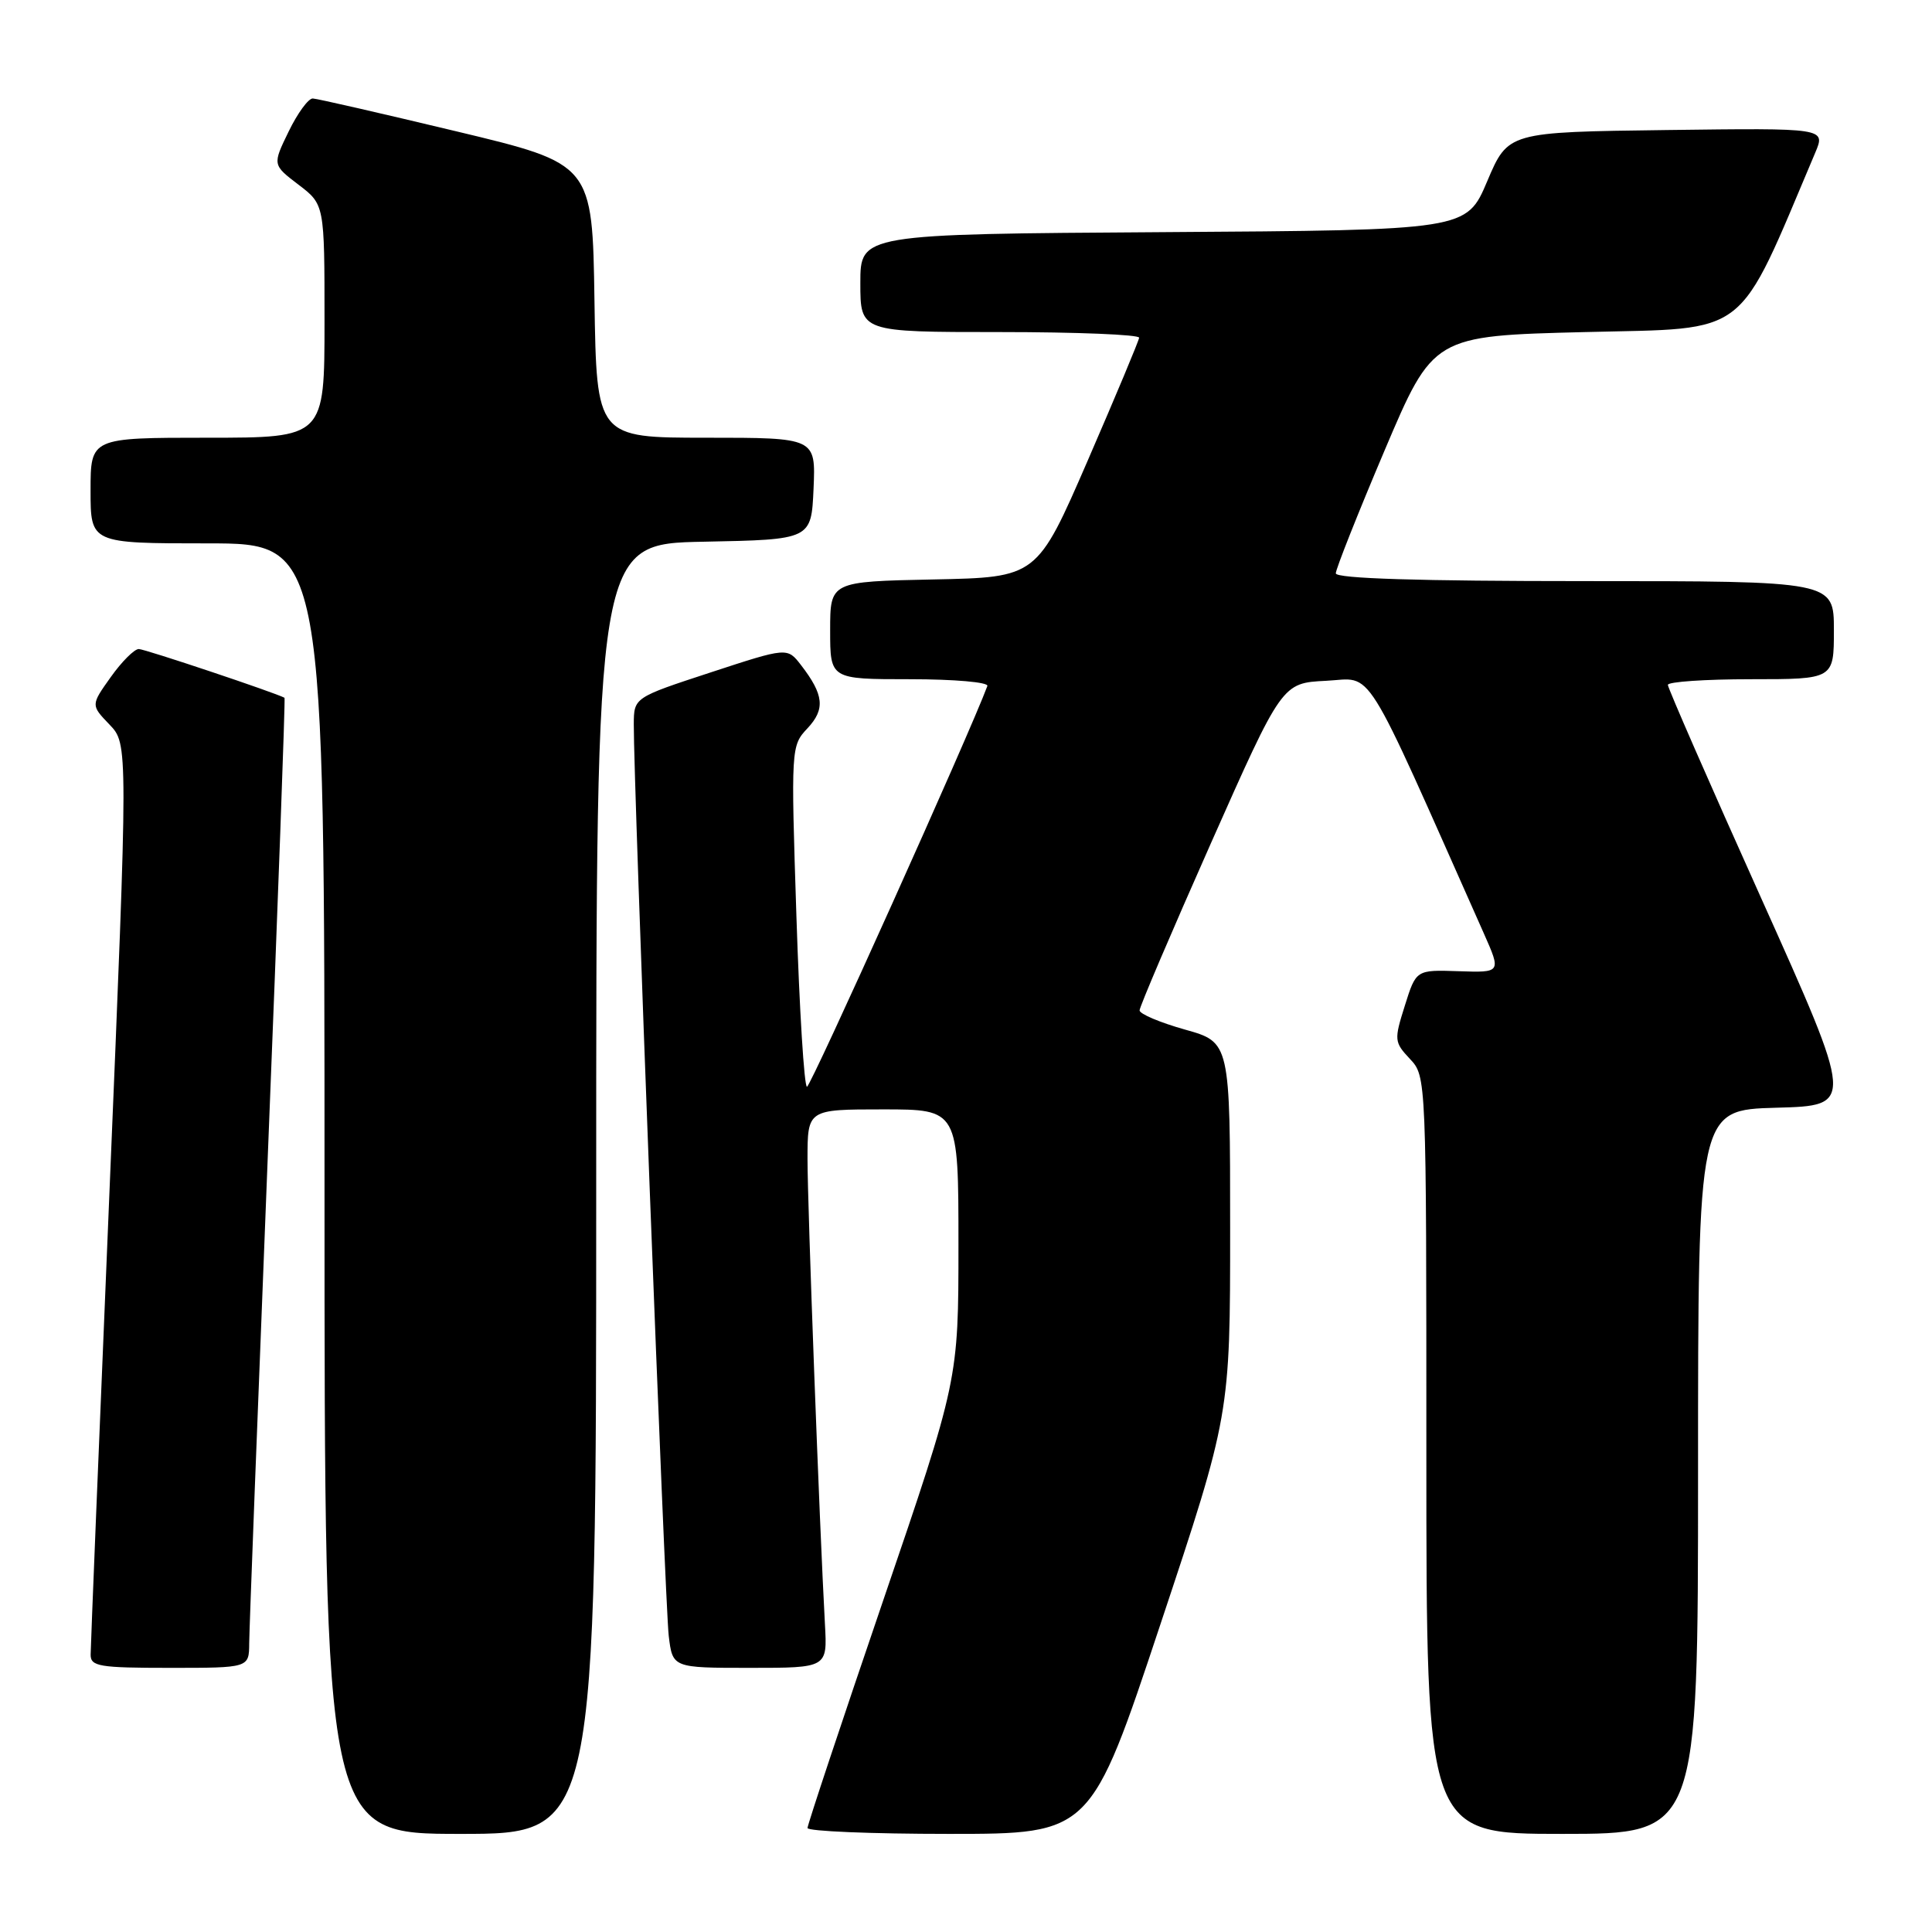 <?xml version="1.0" encoding="UTF-8" standalone="no"?>
<!DOCTYPE svg PUBLIC "-//W3C//DTD SVG 1.1//EN" "http://www.w3.org/Graphics/SVG/1.1/DTD/svg11.dtd" >
<svg xmlns="http://www.w3.org/2000/svg" xmlns:xlink="http://www.w3.org/1999/xlink" version="1.1" viewBox="0 0 256 256">
 <g >
 <path fill="currentColor"
d=" M 79.00 157.53 C 79.00 72.05 79.00 72.05 93.25 71.78 C 107.50 71.50 107.50 71.50 107.80 64.75 C 108.09 58.00 108.09 58.00 93.57 58.00 C 79.05 58.00 79.05 58.00 78.77 39.86 C 78.50 21.72 78.50 21.72 60.50 17.41 C 50.60 15.04 42.03 13.07 41.45 13.05 C 40.87 13.02 39.43 14.99 38.25 17.42 C 36.10 21.84 36.10 21.84 39.55 24.47 C 43.00 27.10 43.00 27.10 43.00 42.55 C 43.00 58.00 43.00 58.00 27.50 58.00 C 12.00 58.00 12.00 58.00 12.00 65.00 C 12.00 72.00 12.00 72.00 27.50 72.00 C 43.00 72.00 43.00 72.00 43.00 157.50 C 43.00 243.00 43.00 243.00 61.00 243.00 C 79.00 243.00 79.00 243.00 79.00 157.53 Z  M 153.76 215.23 C 163.00 187.46 163.00 187.46 163.00 162.78 C 163.00 138.10 163.00 138.10 157.00 136.42 C 153.70 135.49 151.00 134.35 151.00 133.88 C 151.00 133.41 155.25 123.46 160.44 111.76 C 169.88 90.50 169.88 90.50 175.71 90.21 C 182.11 89.89 180.32 87.03 196.62 123.69 C 198.92 128.88 198.92 128.88 193.28 128.69 C 187.64 128.50 187.64 128.50 186.15 133.25 C 184.71 137.80 184.74 138.09 186.82 140.31 C 189.00 142.63 189.00 142.66 189.00 192.81 C 189.00 243.00 189.00 243.00 207.00 243.00 C 225.00 243.00 225.00 243.00 225.00 195.03 C 225.00 147.07 225.00 147.07 235.36 146.78 C 245.71 146.50 245.71 146.50 233.36 119.00 C 226.56 103.88 221.00 91.16 221.00 90.75 C 221.00 90.34 225.95 90.00 232.00 90.00 C 243.00 90.00 243.00 90.00 243.00 83.50 C 243.00 77.00 243.00 77.00 210.00 77.00 C 188.07 77.00 177.00 76.66 177.00 75.97 C 177.00 75.41 179.90 68.09 183.45 59.72 C 189.91 44.50 189.91 44.50 210.08 44.00 C 232.07 43.45 230.01 45.07 240.53 20.23 C 241.91 16.96 241.91 16.96 220.87 17.23 C 199.83 17.50 199.83 17.50 197.07 24.00 C 194.32 30.50 194.32 30.50 154.16 30.76 C 114.00 31.02 114.00 31.02 114.00 37.51 C 114.00 44.00 114.00 44.00 132.50 44.00 C 142.68 44.00 150.97 44.34 150.94 44.75 C 150.90 45.16 147.84 52.47 144.14 61.00 C 137.41 76.50 137.41 76.50 123.71 76.78 C 110.00 77.06 110.00 77.06 110.00 83.53 C 110.00 90.00 110.00 90.00 120.58 90.00 C 126.46 90.00 131.02 90.40 130.83 90.90 C 128.58 97.00 107.43 144.00 106.93 144.00 C 106.56 144.00 105.93 133.84 105.53 121.42 C 104.80 99.06 104.82 98.82 106.99 96.51 C 109.37 93.97 109.18 92.07 106.14 88.13 C 104.32 85.77 104.32 85.77 94.16 89.10 C 84.00 92.43 84.00 92.43 83.98 95.96 C 83.93 103.40 88.12 212.71 88.61 216.75 C 89.12 221.00 89.12 221.00 99.38 221.00 C 109.63 221.00 109.63 221.00 109.31 215.25 C 108.59 202.16 107.00 159.74 107.00 153.61 C 107.00 147.00 107.00 147.00 117.00 147.00 C 127.00 147.00 127.00 147.00 127.00 164.93 C 127.00 182.86 127.00 182.86 117.00 212.15 C 111.50 228.26 107.00 241.79 107.00 242.22 C 107.00 242.65 115.44 243.00 125.76 243.00 C 144.53 243.00 144.53 243.00 153.76 215.23 Z  M 33.02 217.75 C 33.03 215.96 34.14 187.07 35.47 153.54 C 36.81 120.01 37.82 92.53 37.70 92.46 C 36.48 91.79 19.19 86.00 18.39 86.00 C 17.80 86.00 16.13 87.67 14.68 89.71 C 12.03 93.43 12.03 93.43 14.51 96.01 C 16.98 98.59 16.98 98.59 14.50 158.04 C 13.13 190.75 12.01 218.29 12.01 219.25 C 12.00 220.81 13.16 221.00 22.50 221.00 C 33.00 221.00 33.00 221.00 33.02 217.75 Z "/>
</g>
</svg>